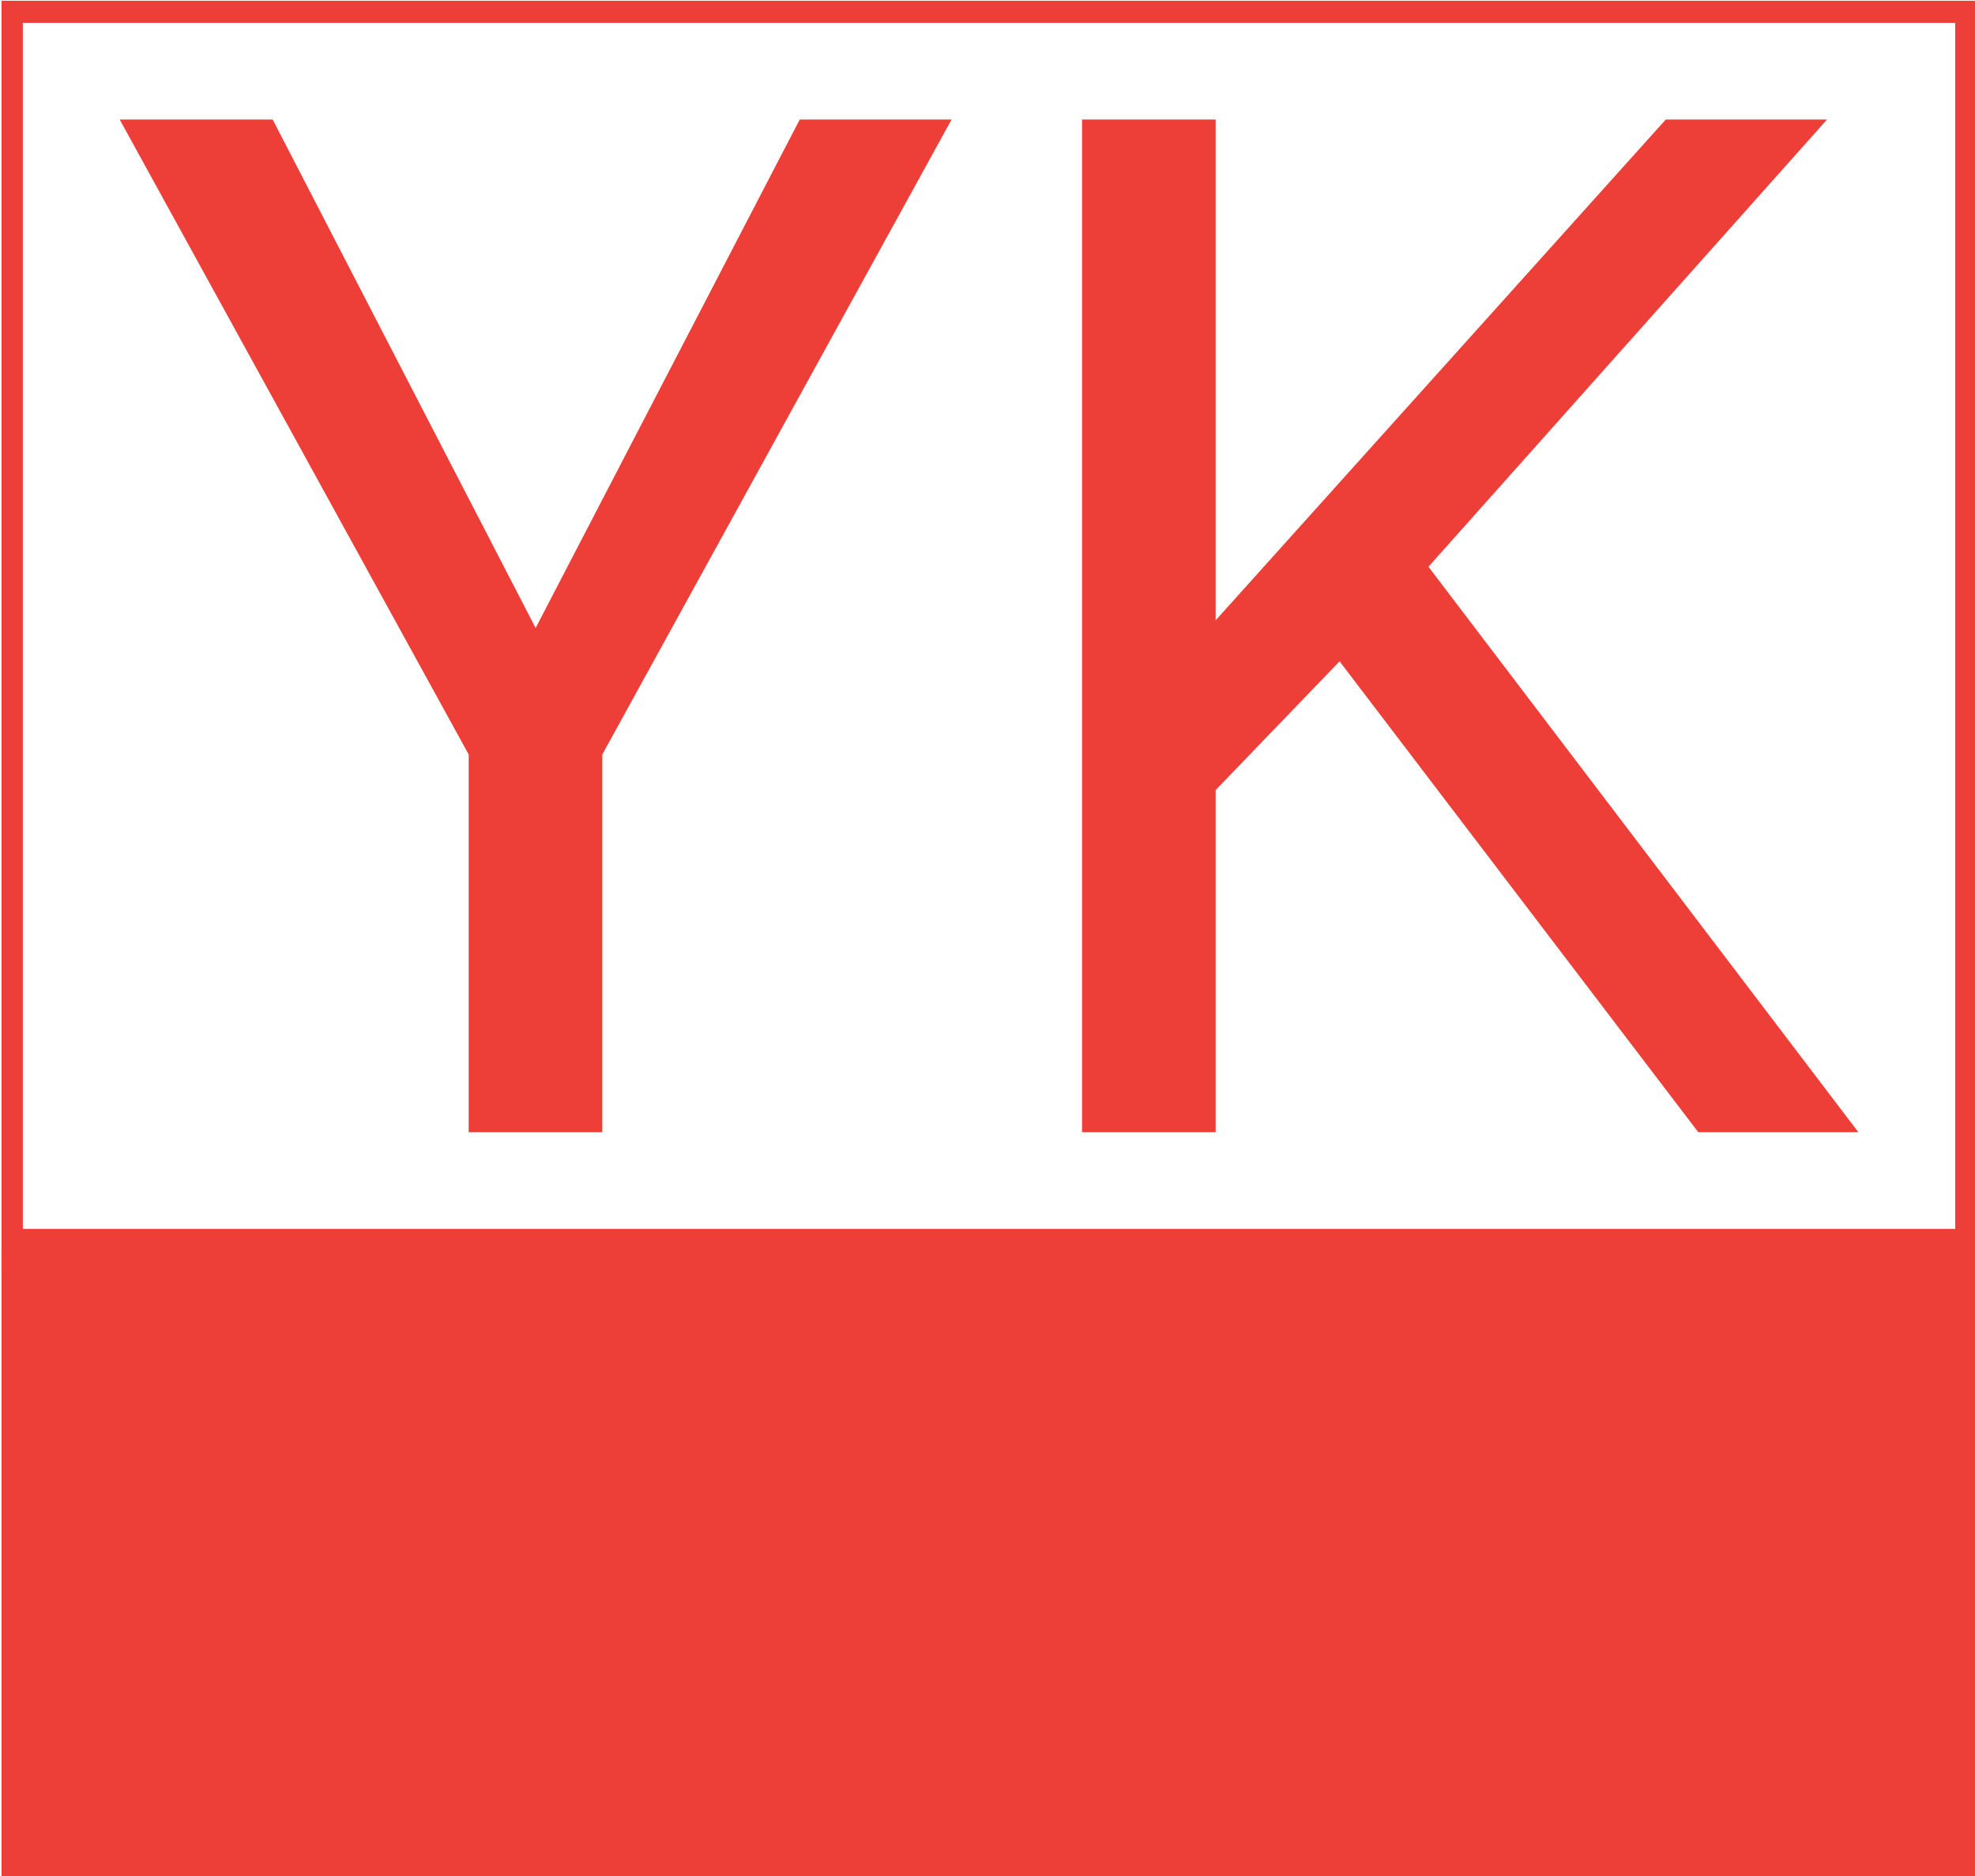 <svg xmlns="http://www.w3.org/2000/svg" version="1.1" xmlns:xlink="http://www.w3.org/1999/xlink" xmlns:svgjs="http://svgjs.dev/svgjs" width="1000" height="950" viewBox="0 0 1000 950"><g transform="matrix(1,0,0,1,0.776,0.385)"><svg viewBox="0 0 260 247" data-background-color="#ffffff" preserveAspectRatio="xMidYMid meet" height="950" width="1000" xmlns="http://www.w3.org/2000/svg" xmlns:xlink="http://www.w3.org/1999/xlink"><g id="tight-bounds" transform="matrix(1,0,0,1,-0.202,-0.1)"><svg viewBox="0 0 260.404 247.2" height="247.2" width="260.404"><g><svg viewBox="0 0 390.596 370.791" height="247.2" width="260.404"><g><svg viewBox="0 0 390.596 370.791" height="370.791" width="390.596"><g id="textblocktransform"><svg viewBox="0 0 390.596 370.791" height="370.791" width="390.596" id="textblock"><g><rect width="390.596" height="247.2" fill="none" stroke-width="9.018" stroke="#ee3e38" data-fill-palette-color="none" data-stroke-palette-color="tertiary"></rect><rect width="390.596" height="123.591" y="247.2" fill="#ee3e38" data-fill-palette-color="tertiary"></rect></g><g><svg viewBox="0 0 390.596 247.2" height="247.2" width="390.596"><g transform="matrix(1,0,0,1,23.608,23.608)"><svg width="343.38" viewBox="0.37 -35.55 61.03 35.55" height="199.985" data-palette-color="#ee3e38"><path d="M5.74-35.55L14.97-17.7 24.24-35.55 29.57-35.55 17.31-13.26 17.31 0 12.62 0 12.62-13.26 0.37-35.55 5.74-35.55ZM55.78 0L43.19-16.53 38.84-12.01 38.84 0 34.15 0 34.15-35.55 38.84-35.55 38.84-17.97 54.64-35.55 60.3-35.55 46.31-19.85 61.4 0 55.78 0Z" opacity="1" transform="matrix(1,0,0,1,0,0)" fill="#ee3e38" class="undefined-text-0" data-fill-palette-color="primary" id="text-0"></path></svg></g></svg></g></svg></g></svg></g></svg></g><defs></defs></svg><rect width="260.404" height="247.2" fill="none" stroke="none" visibility="hidden"></rect></g></svg></g></svg>